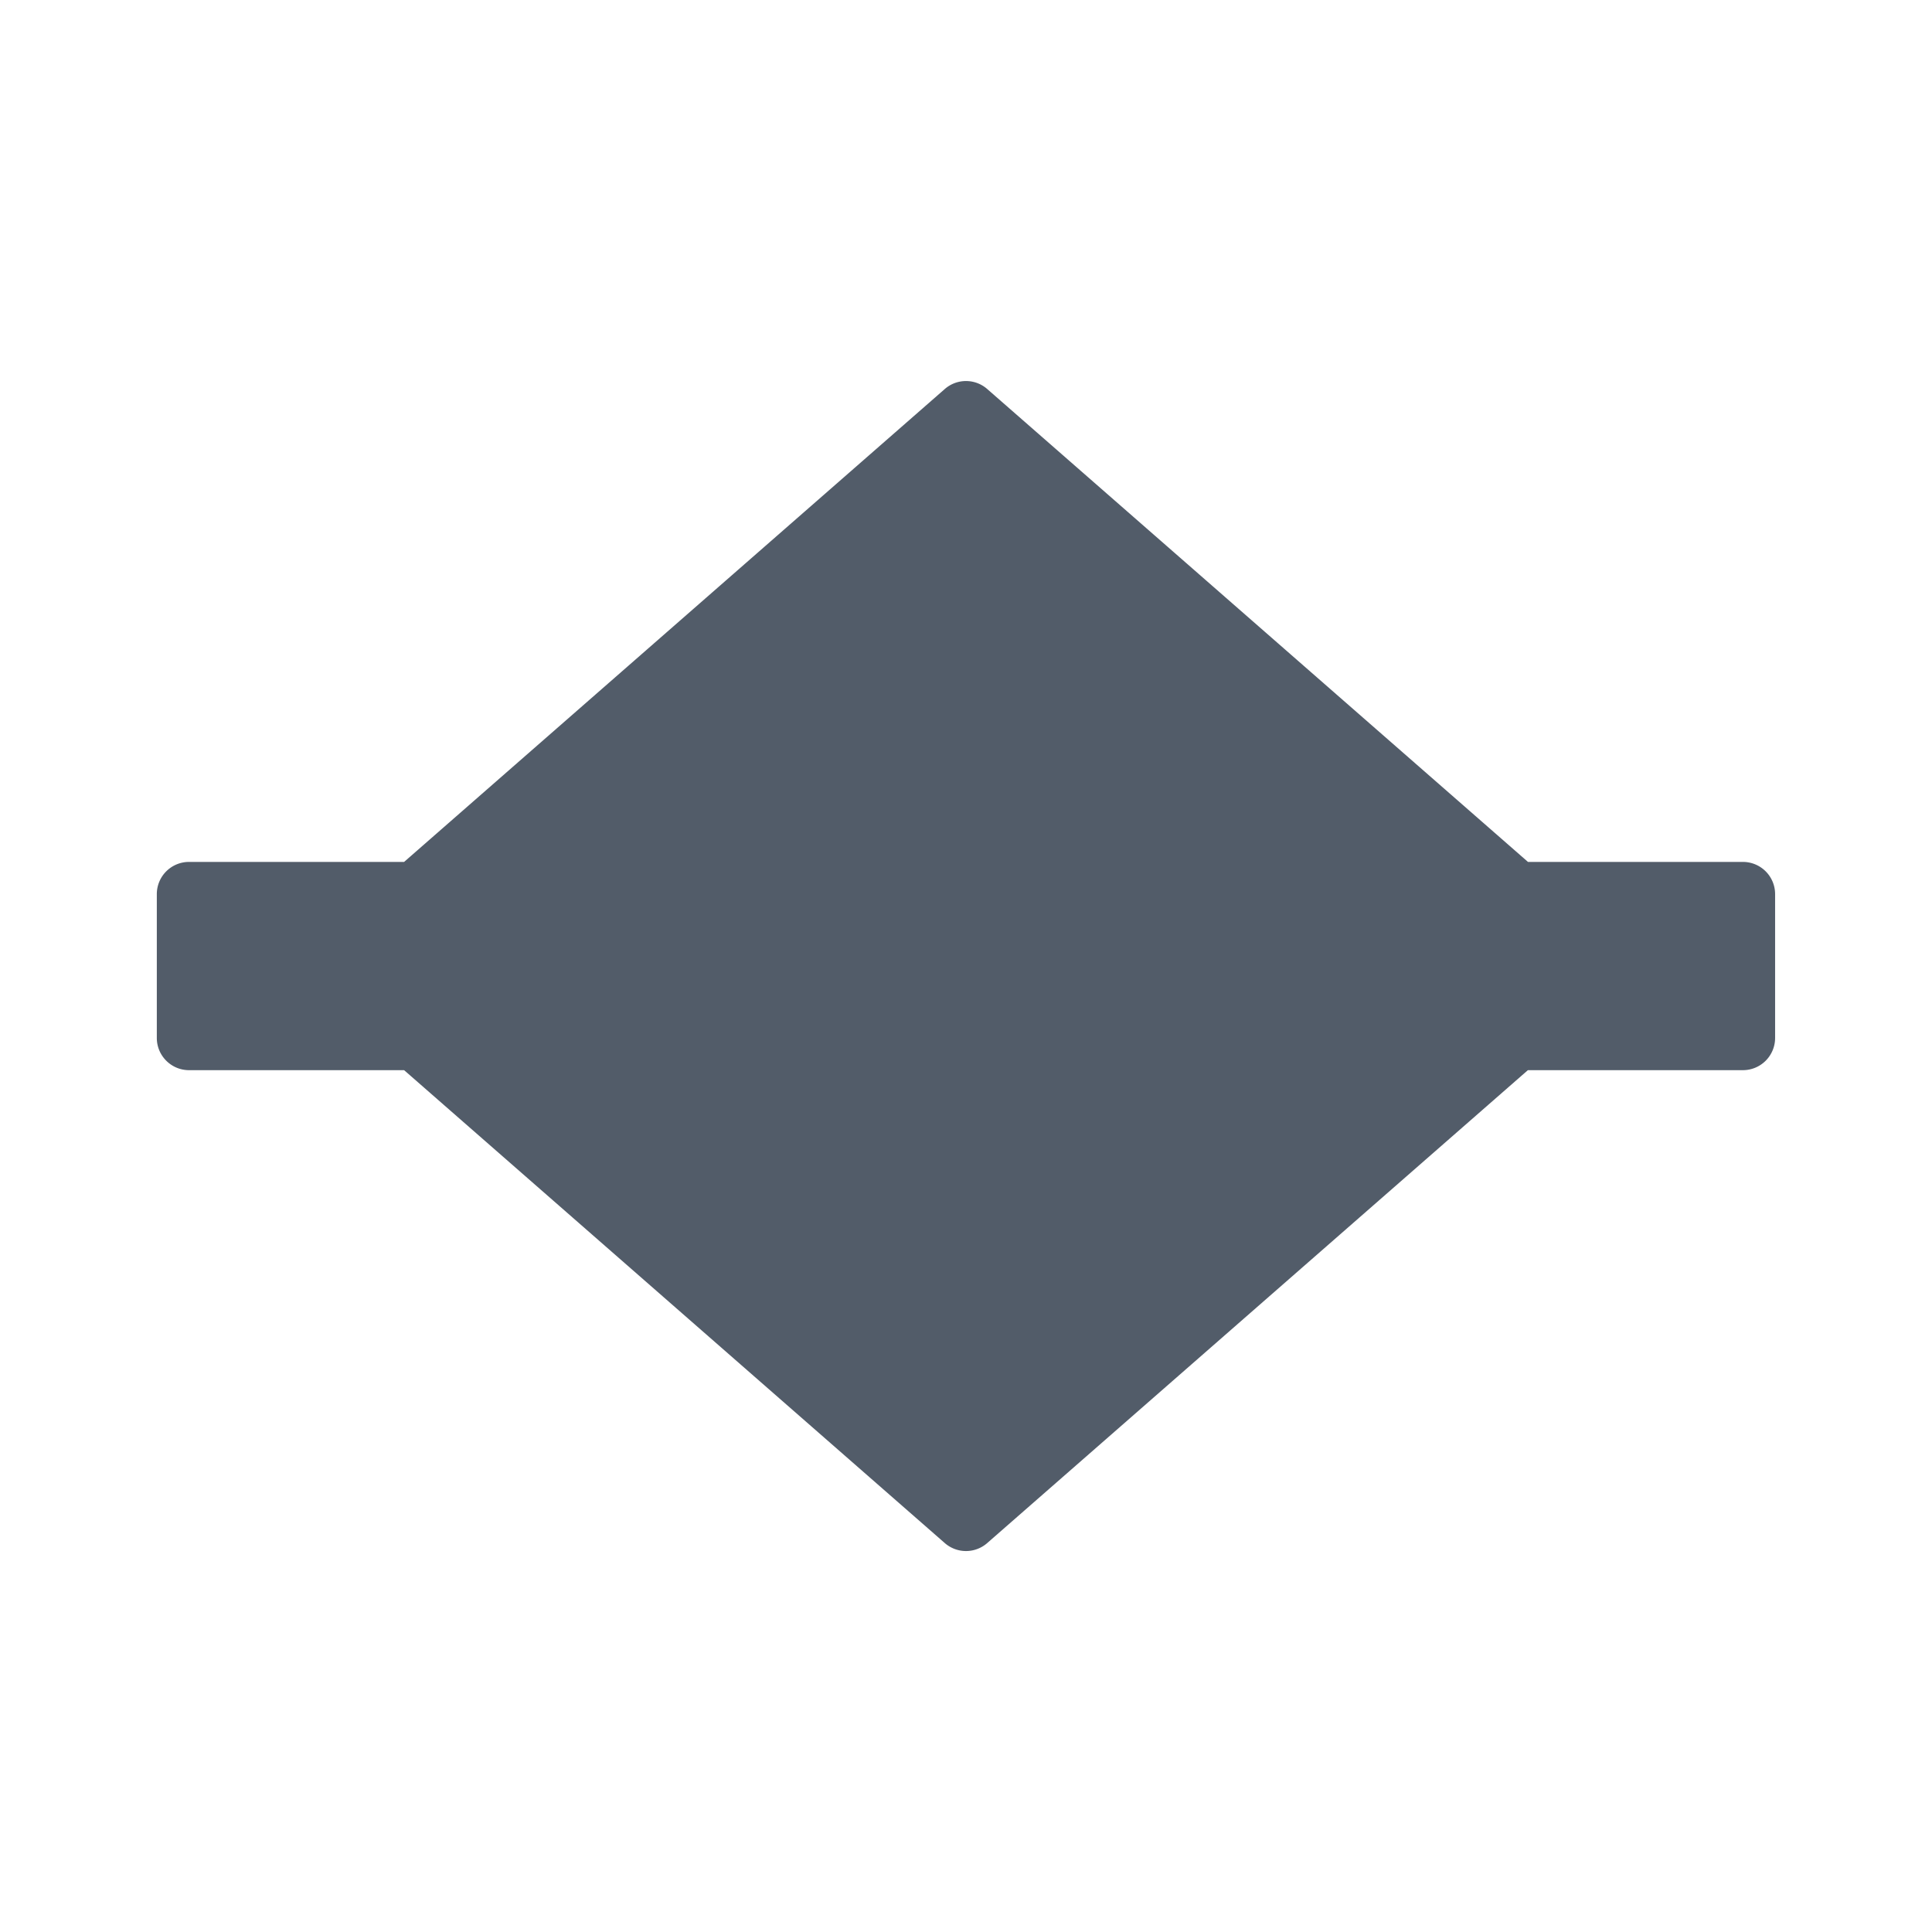 <svg xmlns="http://www.w3.org/2000/svg" width="24" height="24" fill="none"><path fill="#525C69" d="M12.263 4.832a.4.4 0 0 0-.526 0L5.02 10.707H2.348a.4.4 0 0 0-.4.4v1.787c0 .221.18.4.4.4H5.02l6.717 5.875a.4.4 0 0 0 .526 0l6.717-5.875h2.671a.4.4 0 0 0 .4-.4v-1.787a.4.4 0 0 0-.4-.4h-2.67l-6.718-5.875Z"/></svg>